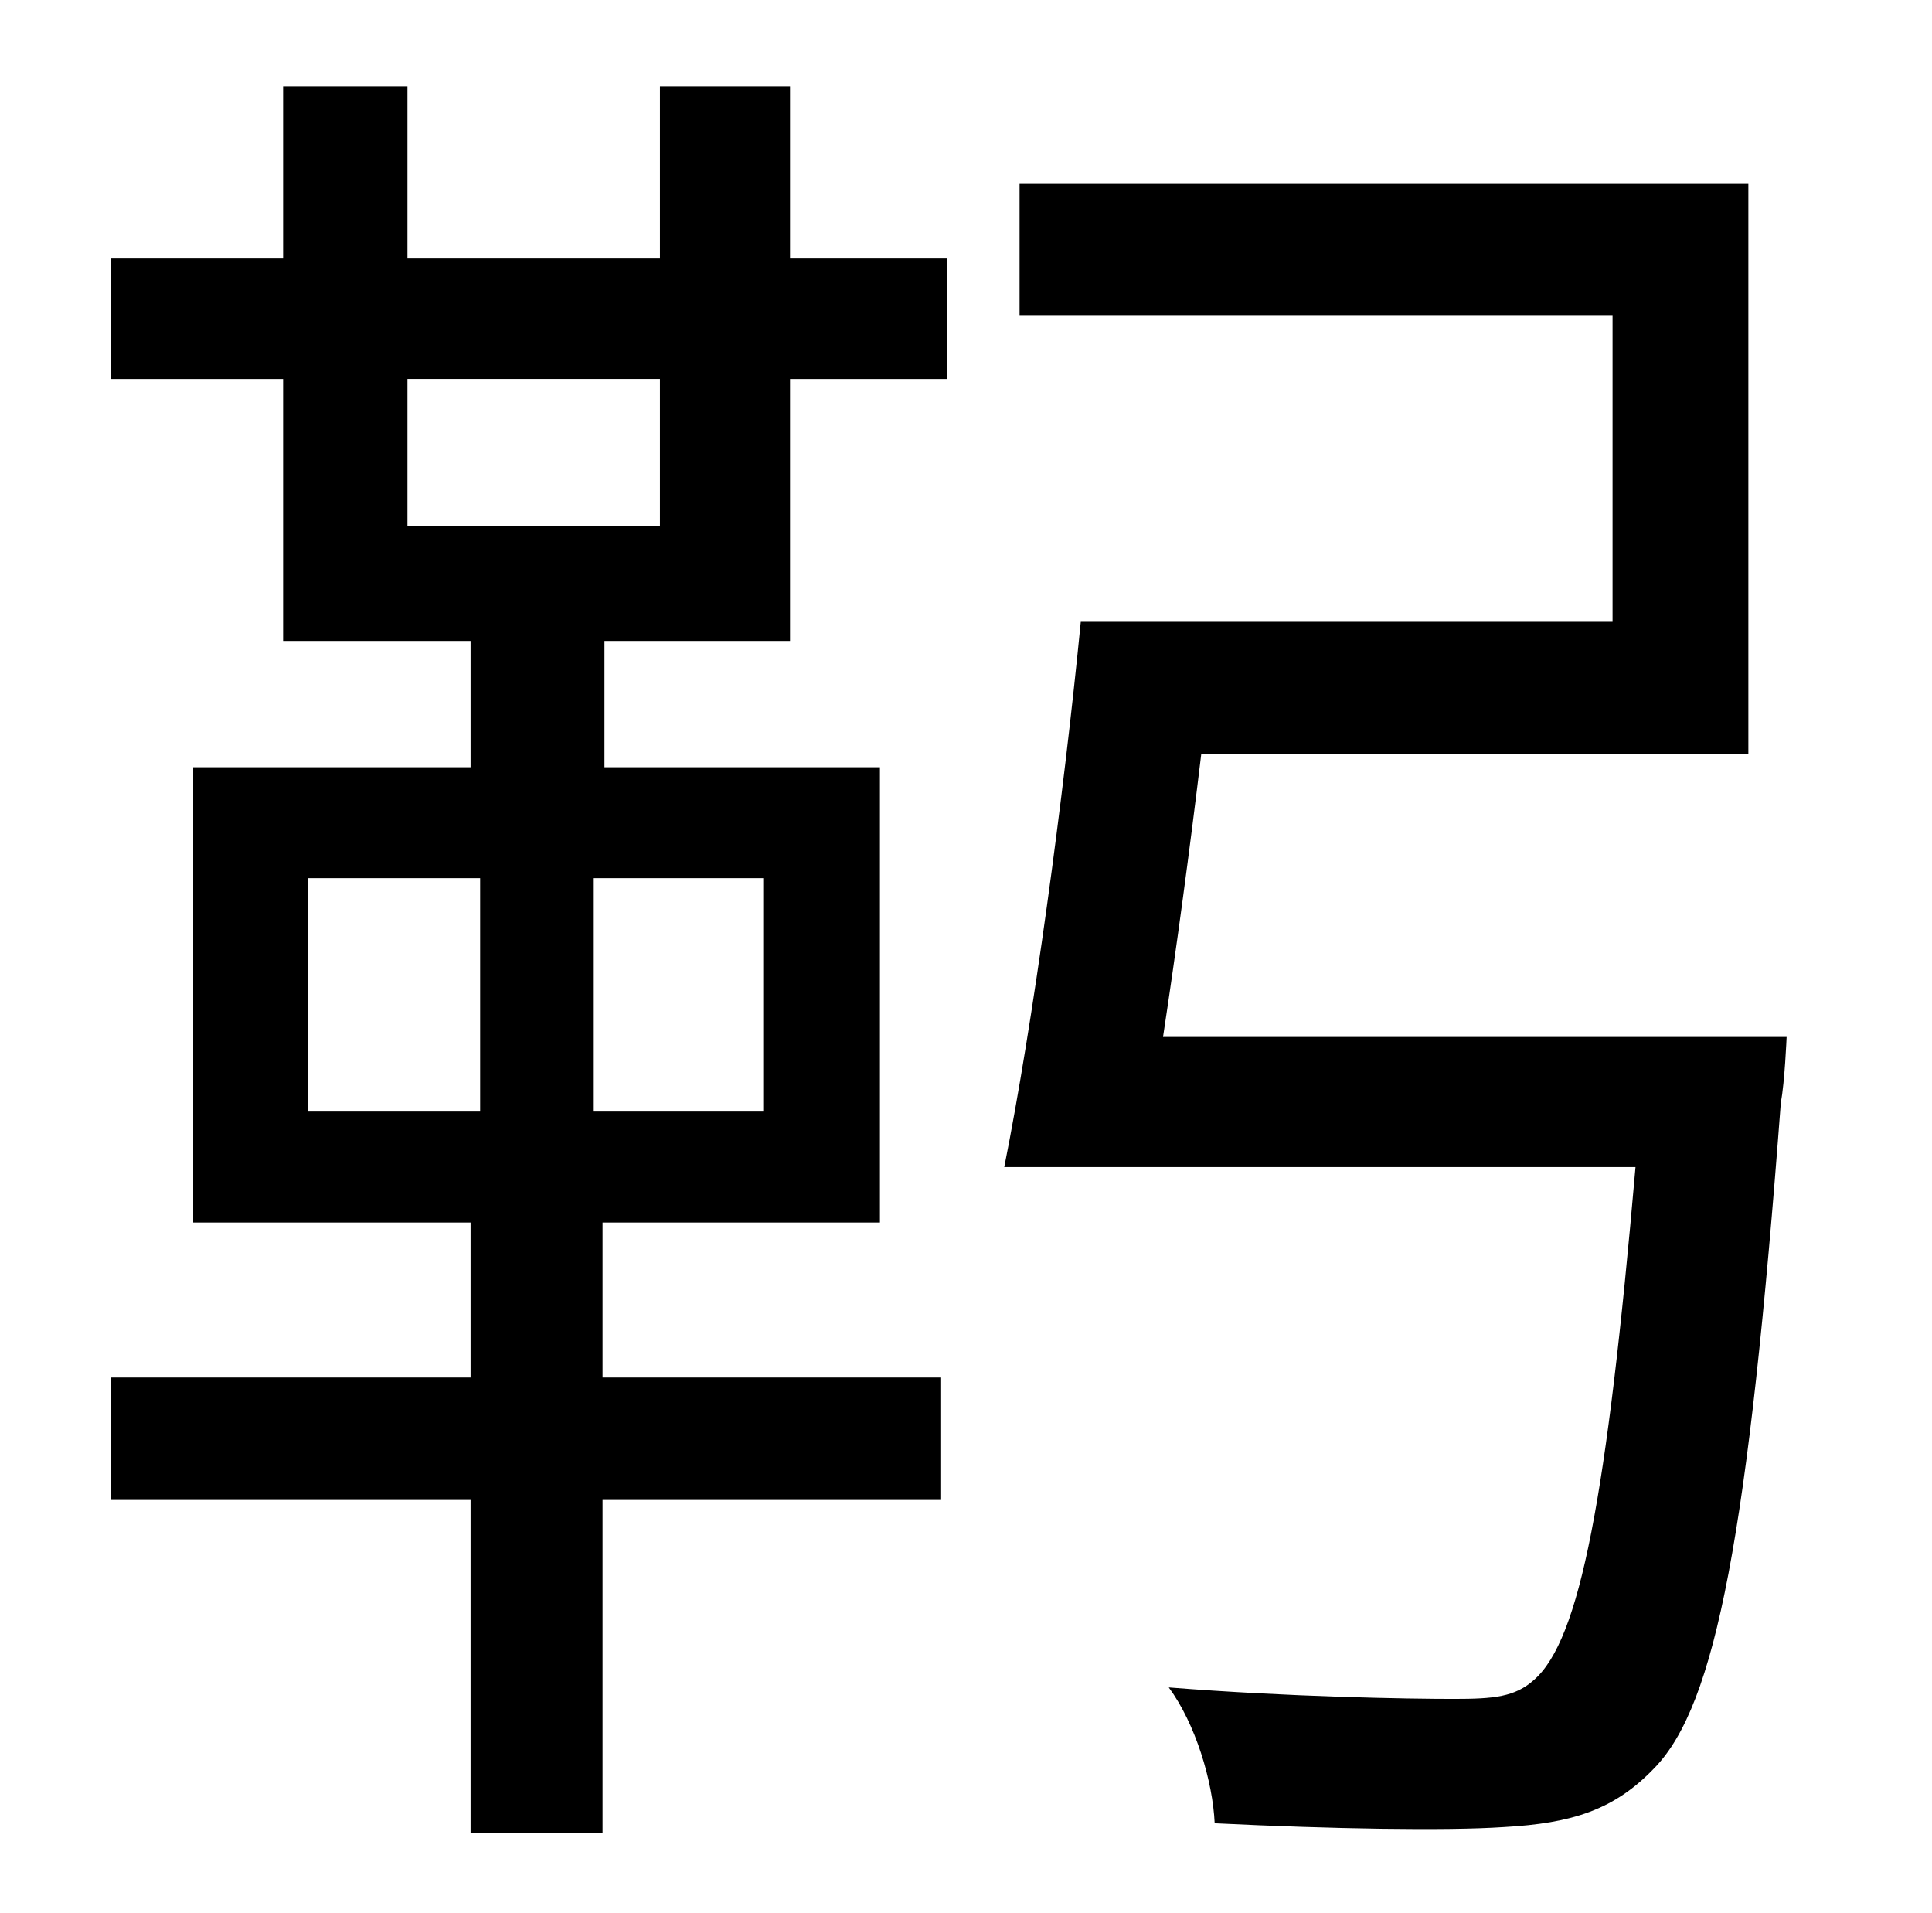 <?xml version="1.0" standalone="no"?>
<!DOCTYPE svg PUBLIC "-//W3C//DTD SVG 1.1//EN" "http://www.w3.org/Graphics/SVG/1.1/DTD/svg11.dtd" >
<svg xmlns="http://www.w3.org/2000/svg" xmlns:xlink="http://www.w3.org/1999/xlink" version="1.1" viewBox="-10 0 1010 1000">
   <path fill="currentColor"
d="M335 275v-77h-132v77h132zM389 581v-122h-89v122h89zM151 459v122h90v-122h-90zM403 45v90h82v63h-82v137h-97v66h144v238h-145v81h177v64h-177v174h-69v-174h-188v-64h188v-81h-145v-238h145v-66h-98v-137h-90v-63h90v-90h65v90h132v-90h68zM598 542h326s-1 24 -3 34
c-17 226 -34 315 -66 348c-21 22 -43 29 -79 31c-30 2 -90 1 -151 -2c-1 -22 -10 -52 -24 -71c63 5 125 6 149 6c21 0 32 -1 42 -10c24 -21 38 -95 53 -268h-330c15 -75 31 -193 40 -285h278v-160h-310v-69h381v298h-286c-6 50 -13 102 -20 148z" />
</svg>
